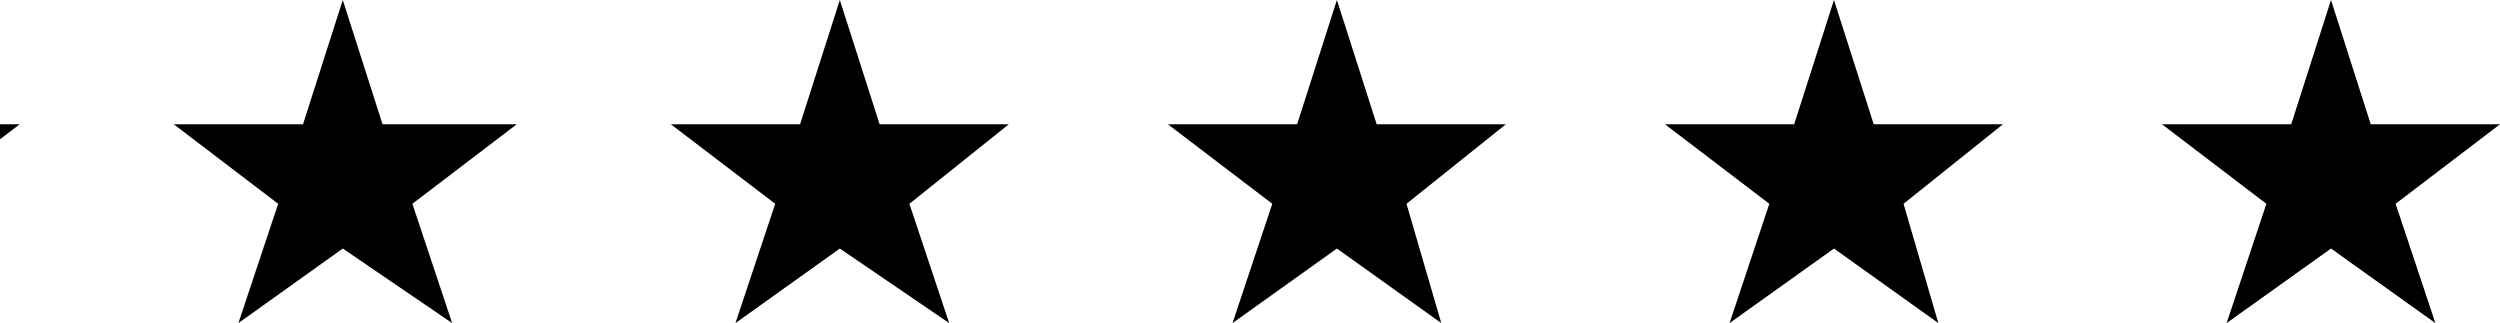 <svg width="116" height="15" viewBox="0 0 116 15" fill="none" xmlns="http://www.w3.org/2000/svg">
<path d="M-6.928 0L-9.004 5.766H-15L-10.157 9.456L-12.002 14.991L-6.928 11.532L-2.085 14.991L-3.93 9.456L0.914 5.766H-5.083L-6.928 0Z" fill="black"/>
<path d="M38.968 0L37.123 5.766H31.127L35.97 9.456L34.125 14.991L38.968 11.532L44.042 14.991L42.197 9.456L46.81 5.766H40.814L38.968 0Z" fill="black"/>
<path d="M85.096 0L83.25 5.766H77.254L82.097 9.456L80.252 14.991L85.096 11.532L89.939 14.991L88.324 9.456L92.937 5.766H86.941L85.096 0Z" fill="black"/>
<path d="M15.905 0L14.06 5.766H8.063L12.907 9.456L11.062 14.991L15.905 11.532L20.979 14.991L19.134 9.456L23.977 5.766H17.75L15.905 0Z" fill="black"/>
<path d="M62.032 0L60.187 5.766H54.19L59.034 9.456L57.189 14.991L62.032 11.532L66.875 14.991L65.261 9.456L69.874 5.766H63.877L62.032 0Z" fill="black"/>
<path d="M108.158 0L106.313 5.766H100.316L105.16 9.456L103.315 14.991L108.158 11.532L113.001 14.991L111.156 9.456L116 5.766H110.003L108.158 0Z" fill="black"/>
</svg>
